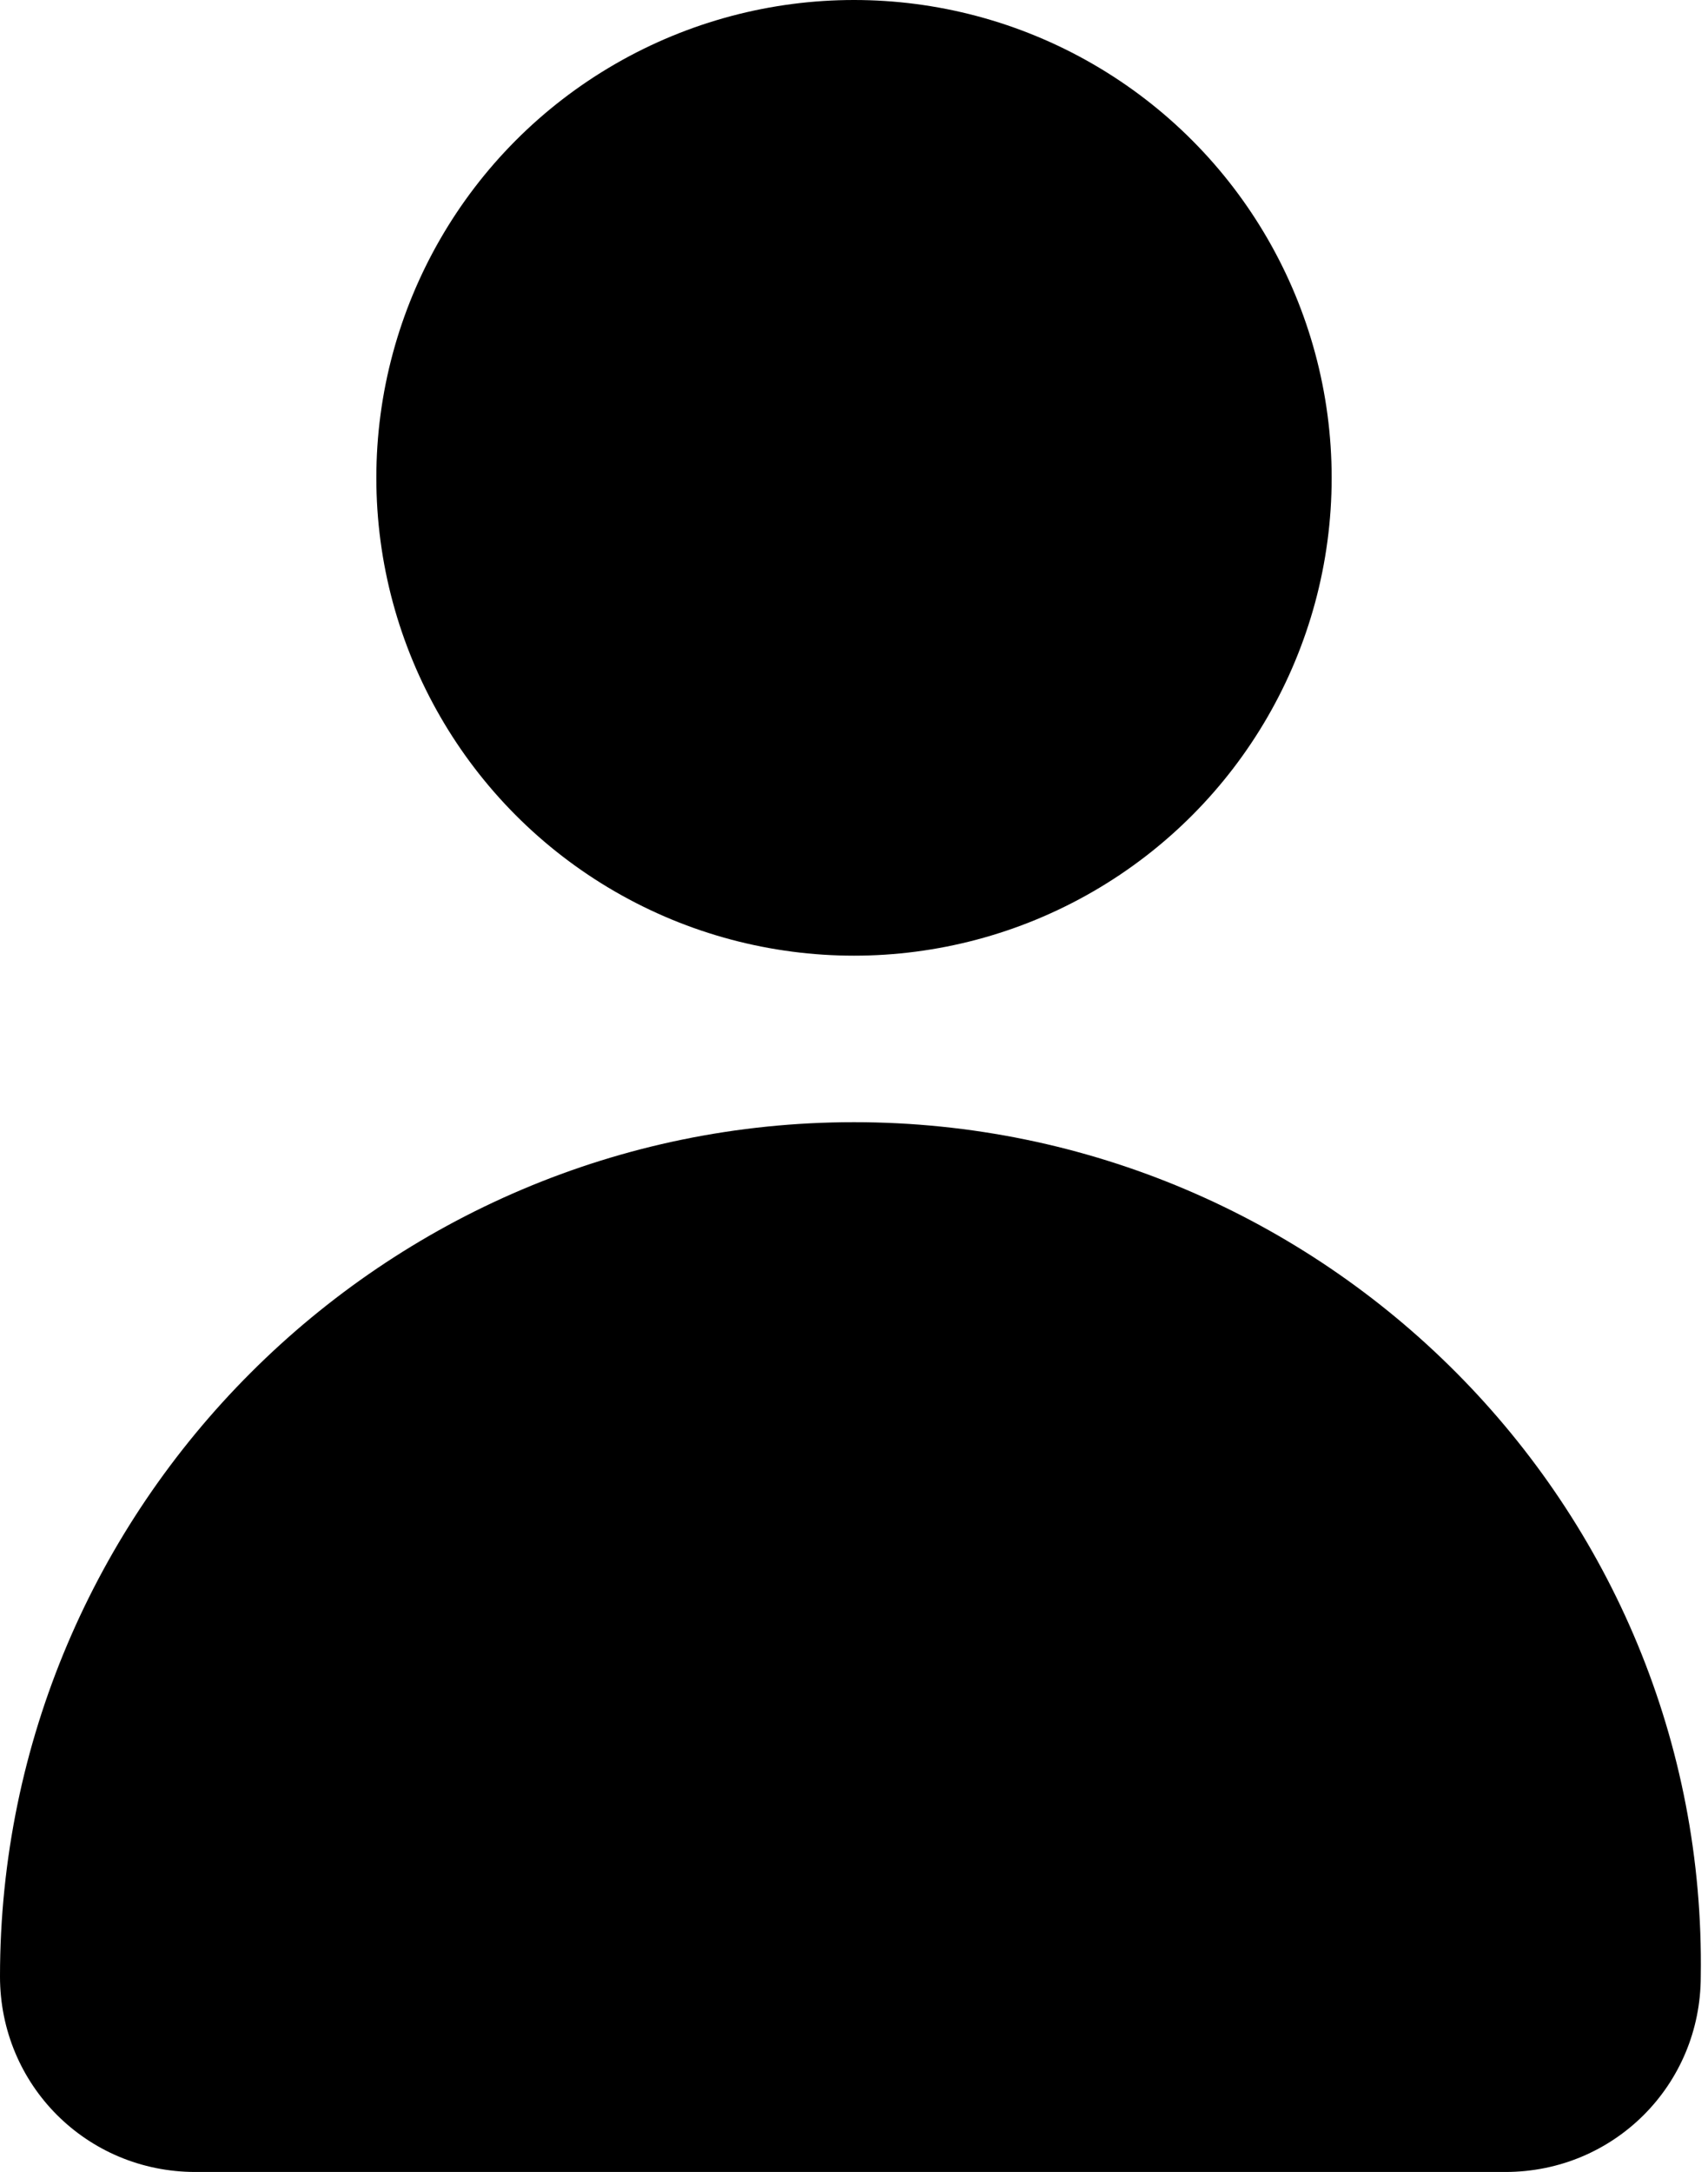 <?xml version="1.0" encoding="utf-8"?>
<!-- Generator: Adobe Illustrator 26.2.1, SVG Export Plug-In . SVG Version: 6.00 Build 0)  -->
<svg version="1.1" id="圖層_1" xmlns="http://www.w3.org/2000/svg" xmlns:xlink="http://www.w3.org/1999/xlink" x="0px" y="0px"
	 viewBox="0 0 23.6 30" style="enable-background:new 0 0 23.6 30;" xml:space="preserve">
<g id="bg_00000065787940371766393870000004238595996420602026_">
</g>
<g id="pic">
</g>
<g id="icon">
	<g>
		<circle cx="11.8" cy="6.6" r="6.6"/>
		<path d="M11.8,15.5L11.8,15.5C5.3,15.5,0,20.8,0,27.3l0,0C0,28.8,1.2,30,2.7,30h18.1c1.5,0,2.7-1.2,2.7-2.7l0,0
			C23.6,20.8,18.3,15.5,11.8,15.5z"/>
	</g>
</g>
</svg>
